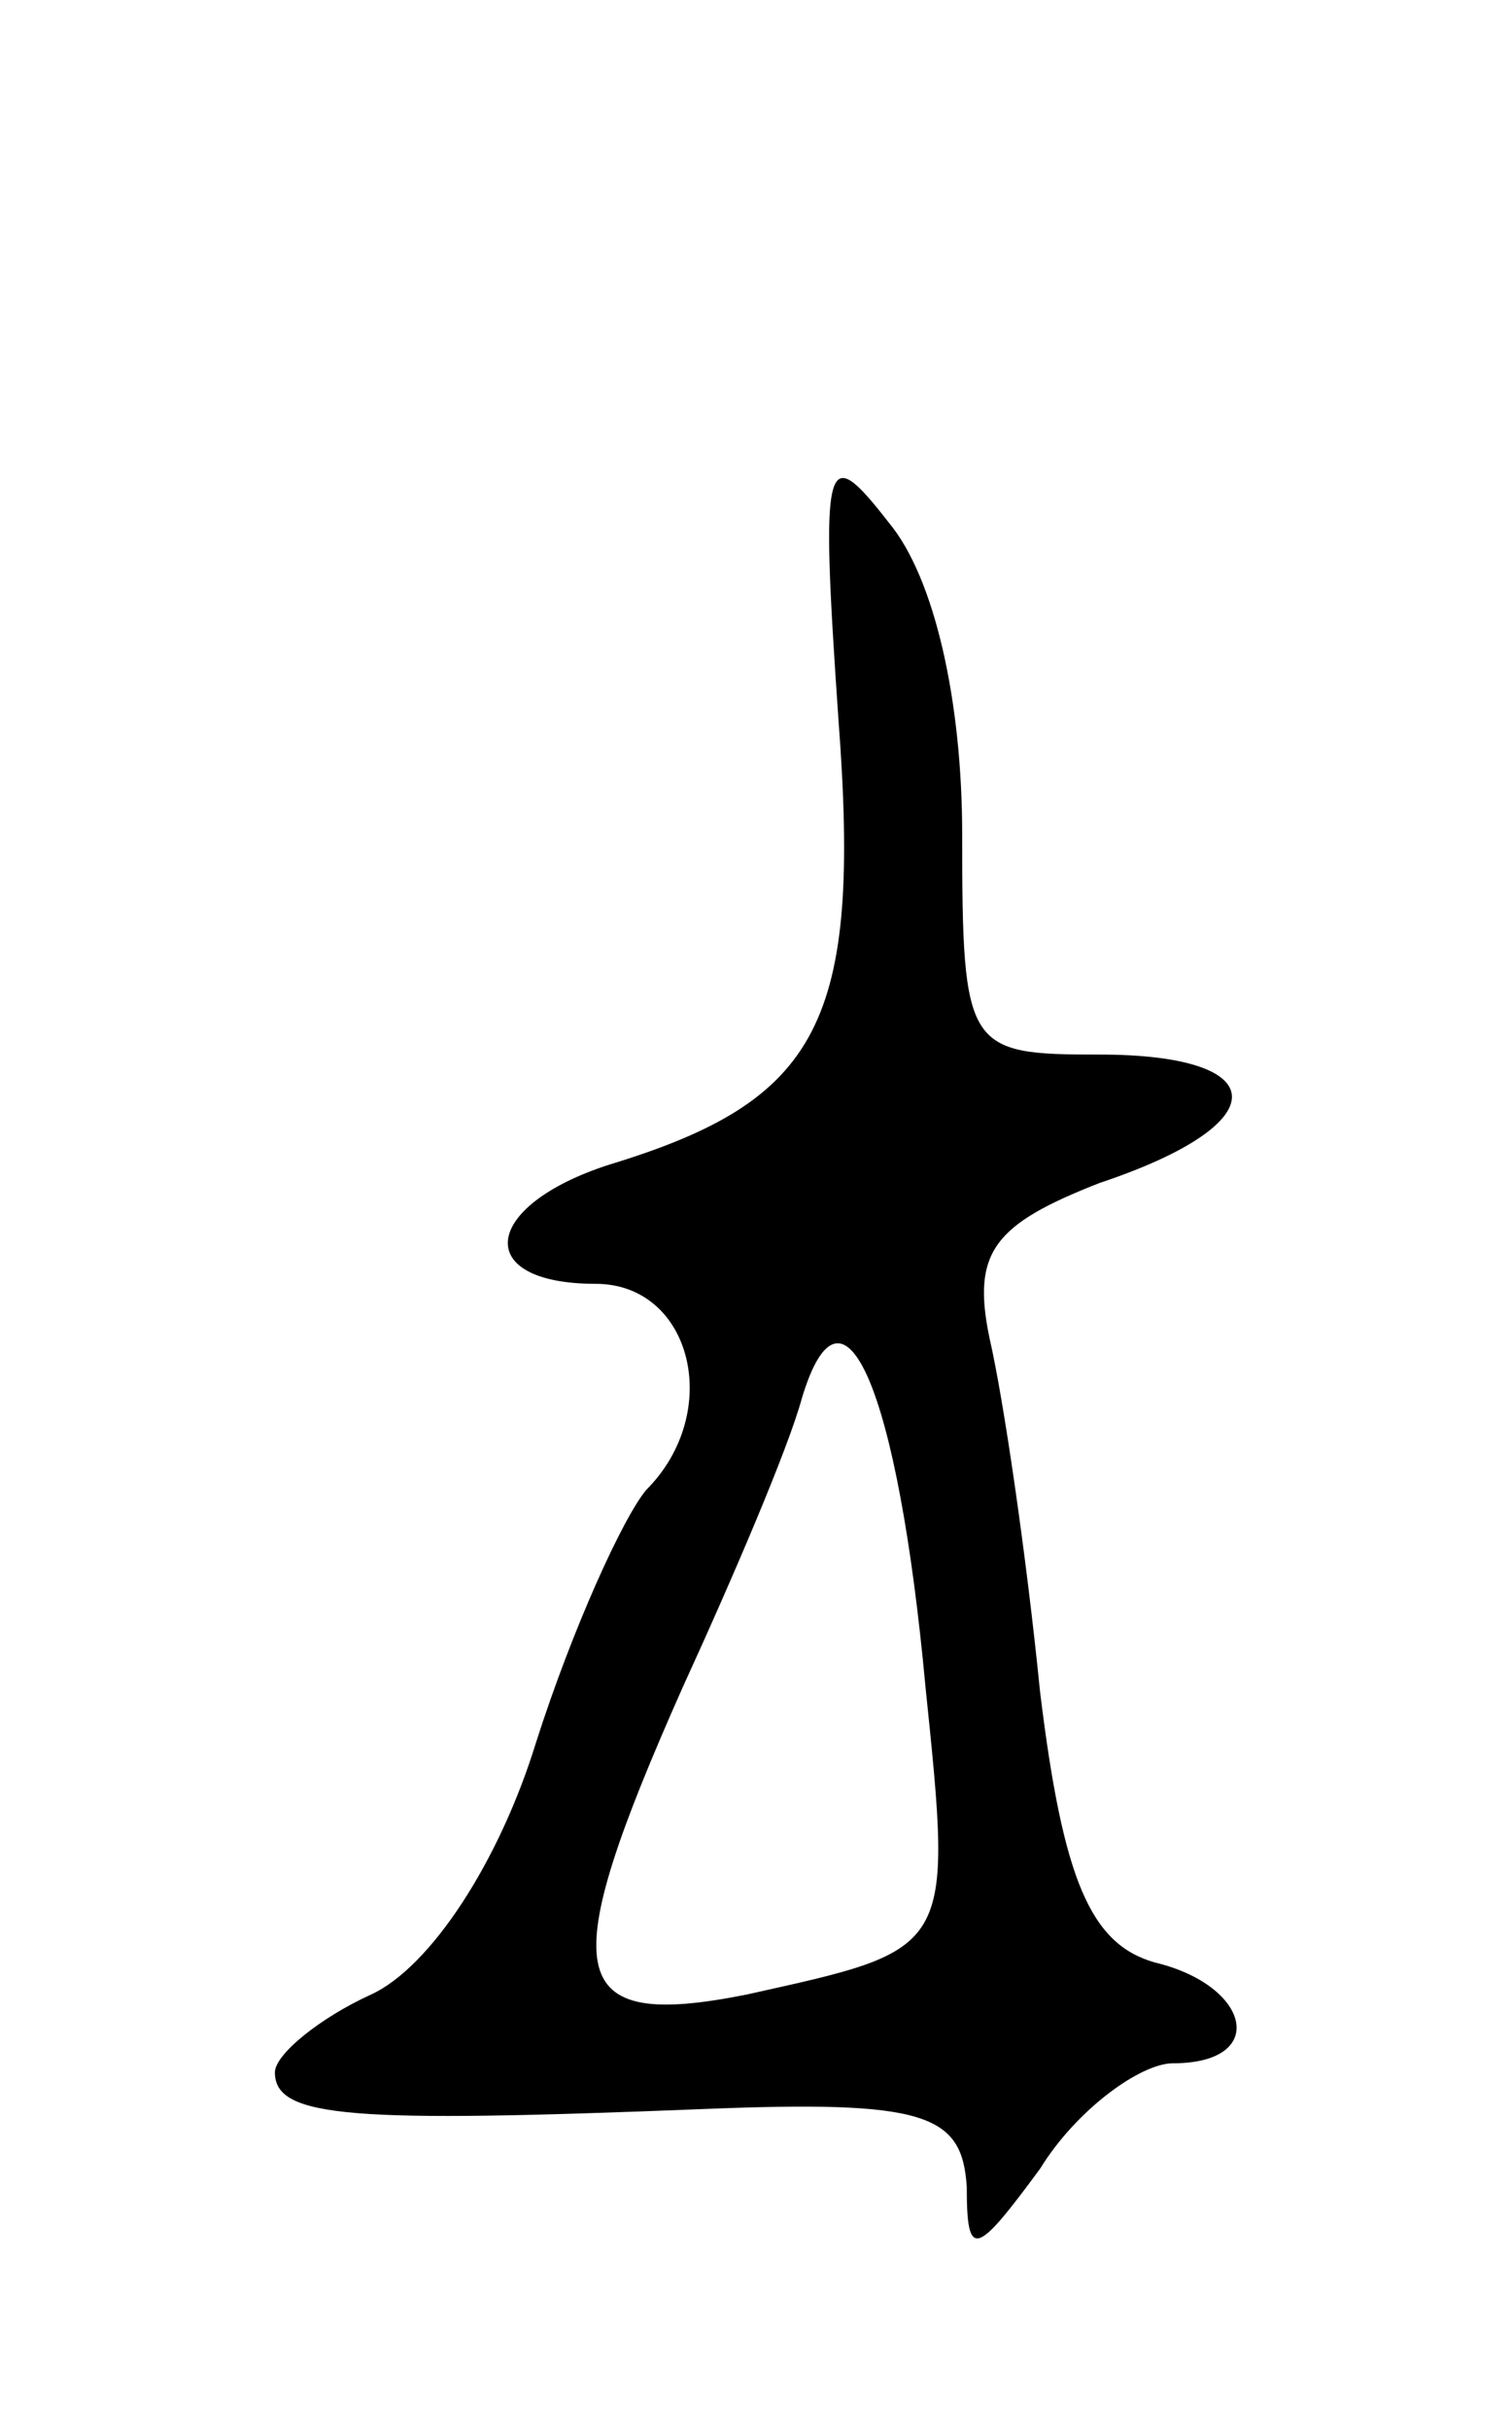 <svg version="1.0" xmlns="http://www.w3.org/2000/svg"
 width="33pt" height="53pt" viewBox="0 0 33 53"
 preserveAspectRatio="xMidYMid meet">
<g transform="translate(0,53) scale(0.1,-0.1)"
fill="#000000" stroke="none">
<path d="M183 373 c5 -66 -4 -83 -50 -97 -28 -9 -30 -26 -3 -26 21 0 28 -28
11 -45 -5 -6 -16 -30 -24 -55 -8 -26 -23 -49 -36 -55 -11 -5 -21 -13 -21 -17
0 -10 17 -11 93 -8 49 2 57 -1 58 -17 0 -16 2 -15 16 4 8 13 22 23 29 23 21 0
17 17 -4 22 -14 4 -20 18 -25 59 -3 30 -8 64 -11 77 -4 19 1 25 24 34 39 13
38 28 0 28 -29 0 -30 1 -30 48 0 29 -6 56 -16 68 -14 18 -15 15 -11 -43z m19
-211 c6 -58 6 -57 -39 -67 -40 -8 -42 4 -14 67 11 24 23 52 26 63 9 30 21 2
27 -63z"/>
</g>
</svg>
